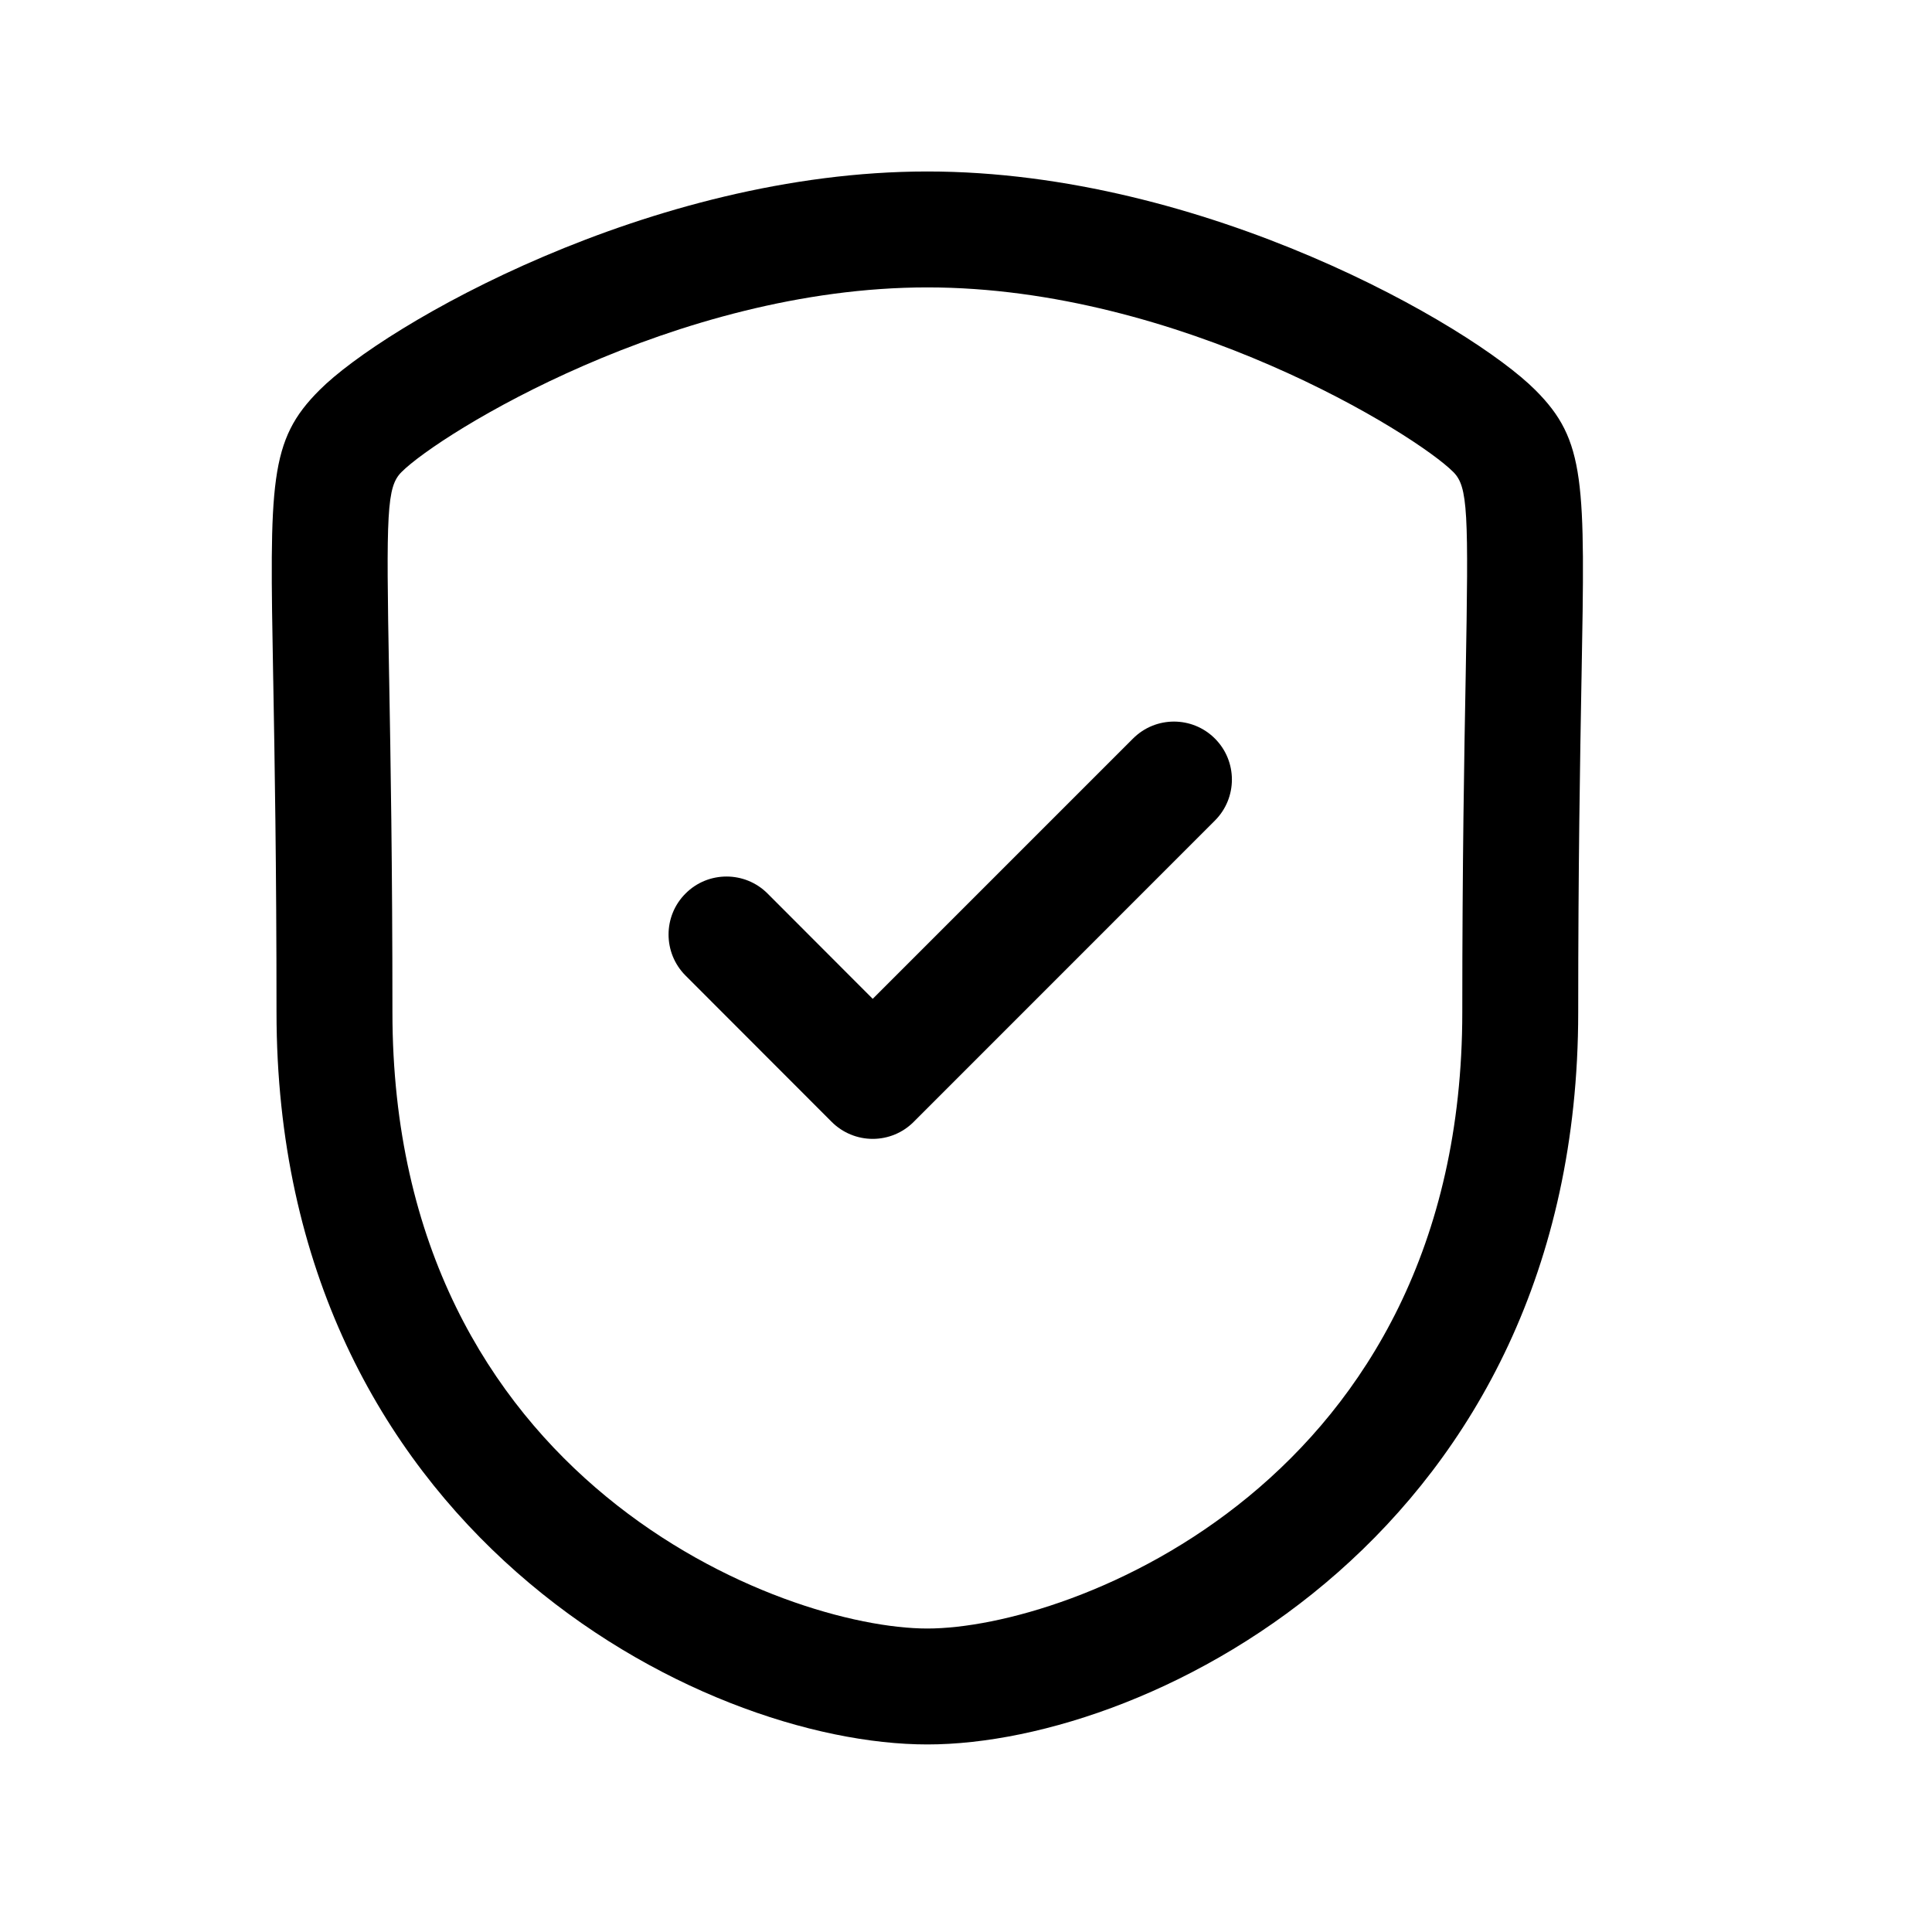 <svg width="25" height="25" viewBox="0 0 25 25" fill="none" xmlns="http://www.w3.org/2000/svg">
<path d="M10.762 14.517C10.903 14.658 11.094 14.737 11.293 14.737C11.492 14.737 11.683 14.658 11.823 14.517L15.721 10.618C16.014 10.325 16.014 9.85 15.721 9.557C15.428 9.264 14.954 9.264 14.661 9.557L11.293 12.925L9.932 11.562C9.639 11.269 9.163 11.269 8.871 11.562C8.578 11.854 8.578 12.33 8.87 12.623L10.762 14.517Z" fill="black"/>
<path fill-rule="evenodd" clip-rule="evenodd" d="M3.578 13.097C3.578 19.794 9.063 22.573 12 22.573C14.937 22.573 20.422 19.794 20.422 13.097C20.422 11.203 20.446 9.826 20.464 8.812L20.465 8.767C20.511 6.23 20.521 5.7 19.866 5.046C19.034 4.214 15.59 2.219 12 2.219C8.409 2.219 4.966 4.214 4.136 5.046C3.479 5.7 3.489 6.231 3.535 8.772L3.536 8.816C3.554 9.829 3.578 11.205 3.578 13.097ZM5.197 6.107C5.682 5.62 8.734 3.719 12 3.719C15.266 3.719 18.319 5.62 18.805 6.107C18.997 6.299 19.004 6.617 18.966 8.744C18.947 9.77 18.922 11.165 18.922 13.097C18.922 19.183 13.848 21.073 12 21.073C10.152 21.073 5.078 19.183 5.078 13.097C5.078 11.196 5.054 9.814 5.036 8.793L5.035 8.749C4.996 6.618 5.003 6.299 5.197 6.107Z" fill="black"/>
</svg>